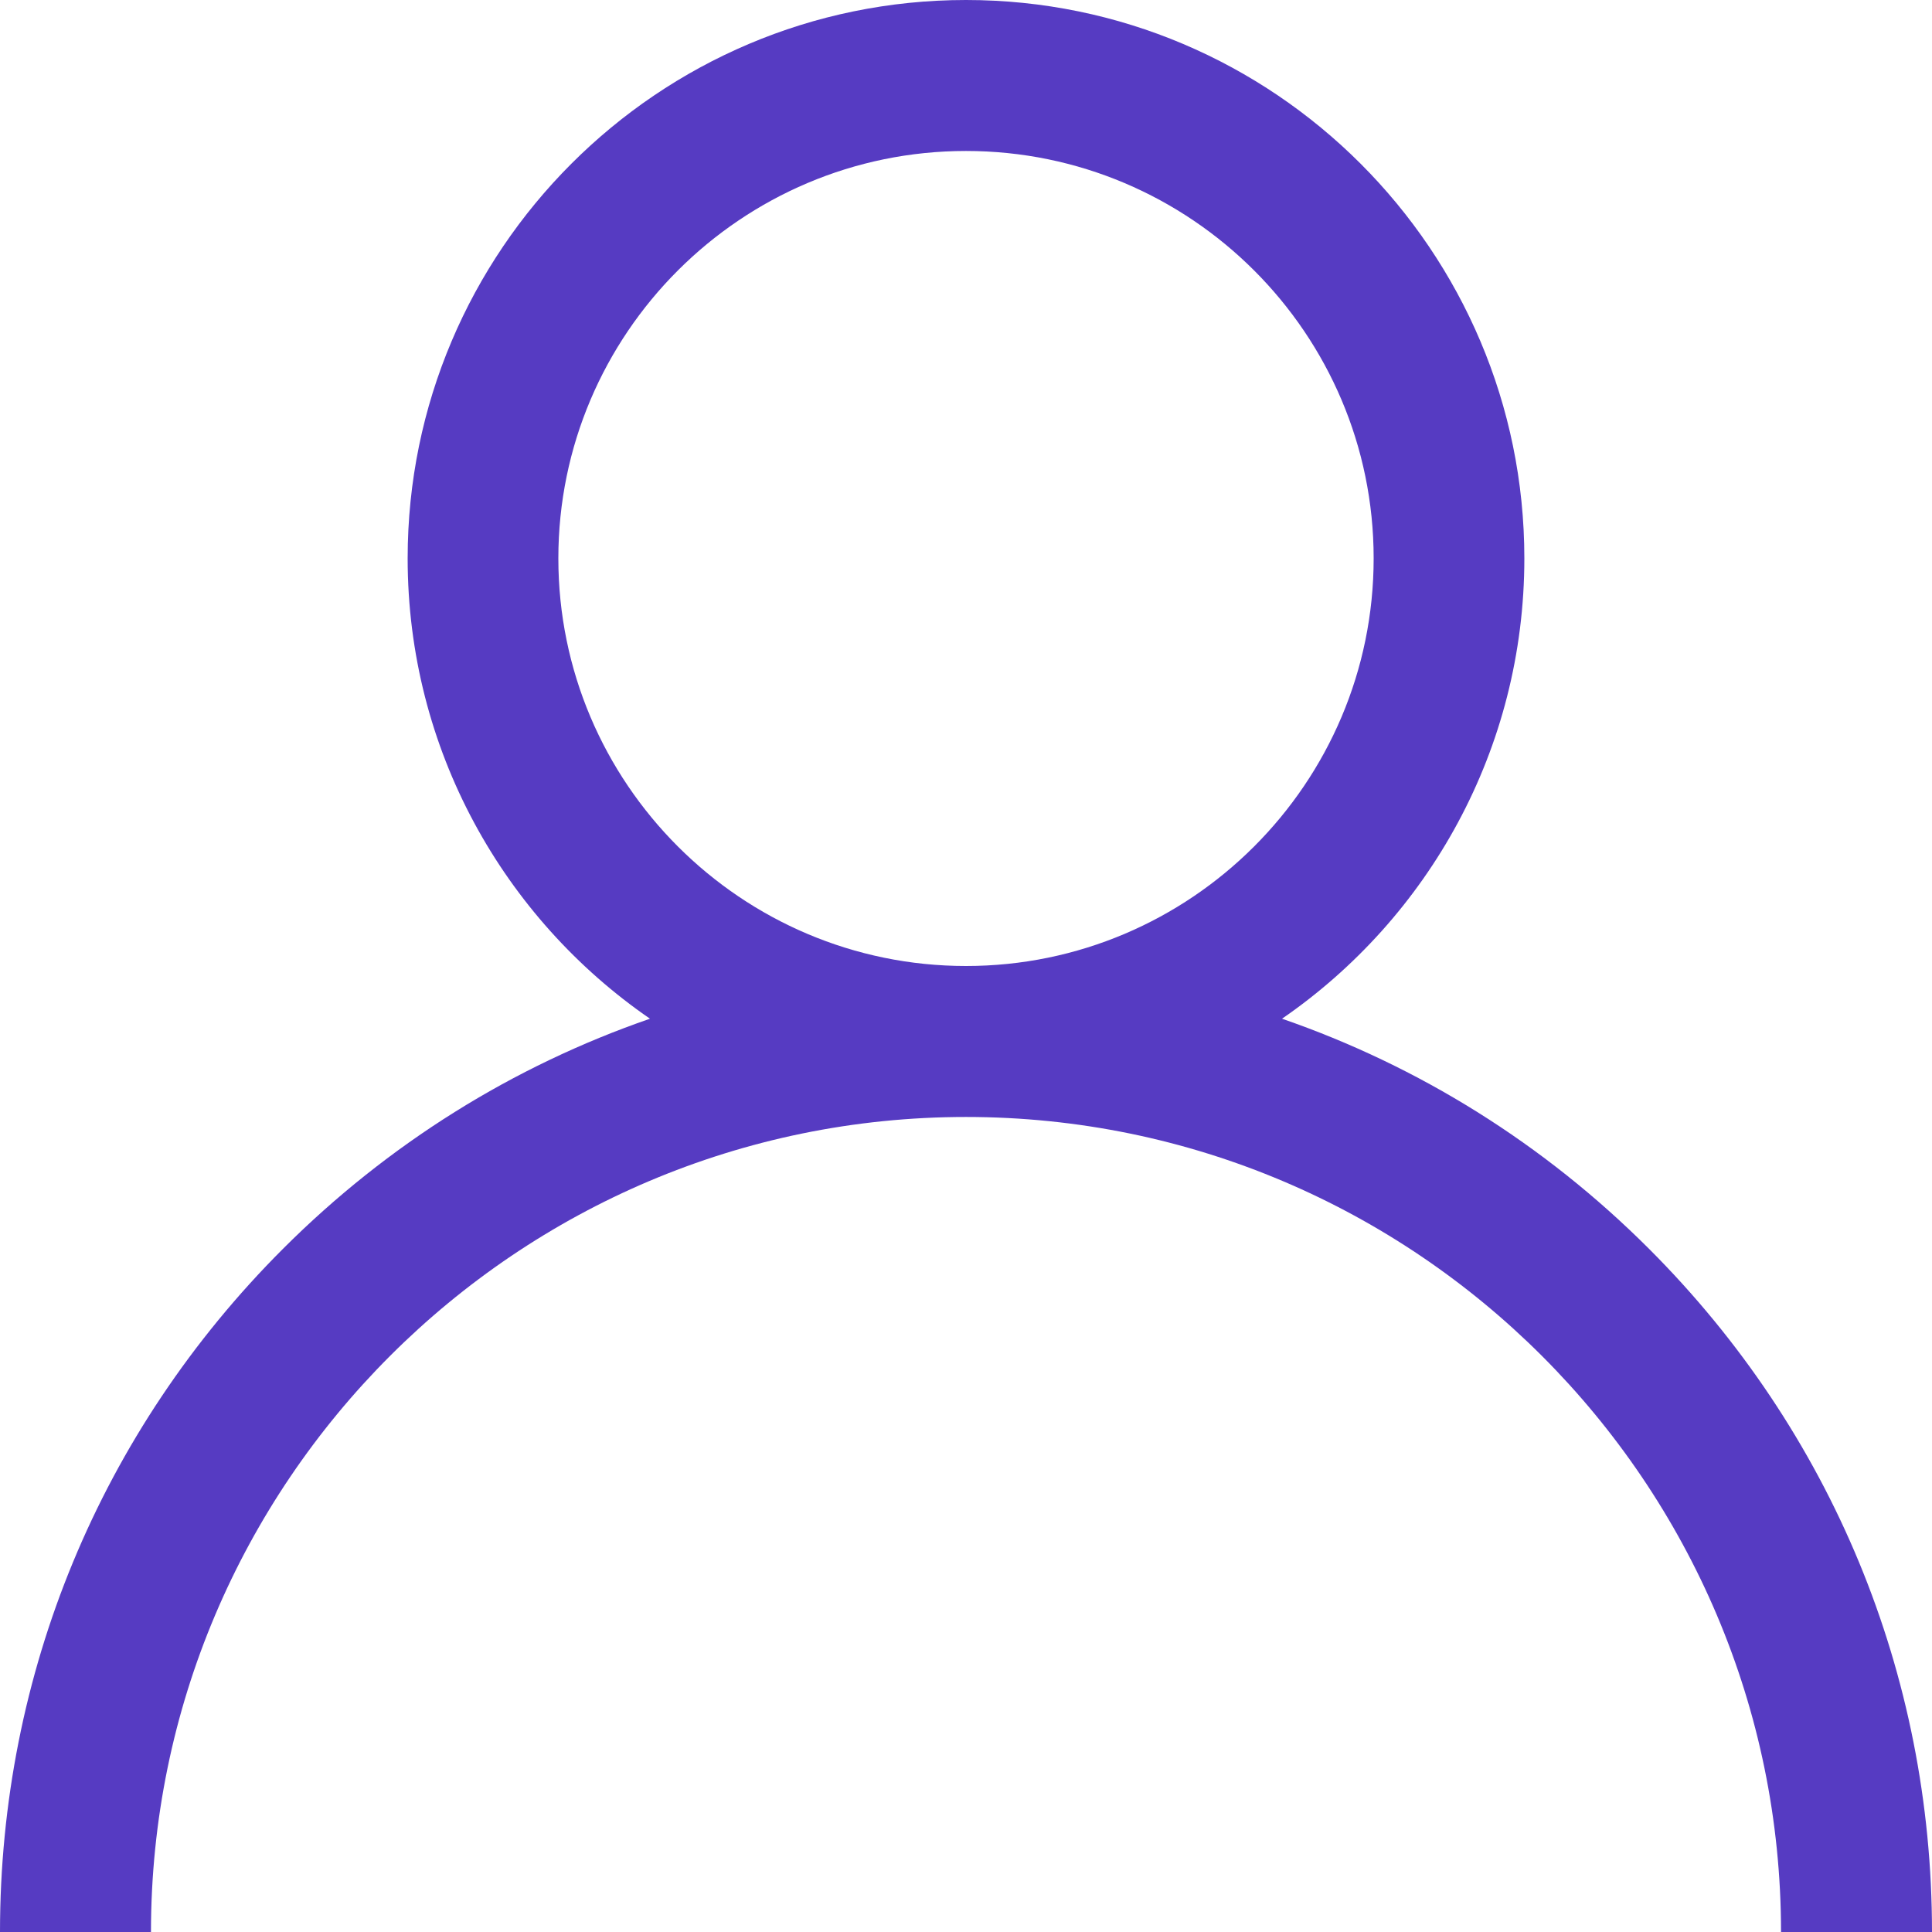<svg width="7" height="7" viewBox="0 0 7 7" fill="none" xmlns="http://www.w3.org/2000/svg">
<path d="M5.975 4.525C5.594 4.144 5.14 3.862 4.645 3.691C5.175 3.326 5.523 2.715 5.523 2.023C5.523 0.908 4.616 0 3.5 0C2.384 0 1.477 0.908 1.477 2.023C1.477 2.715 1.825 3.326 2.355 3.691C1.86 3.862 1.406 4.144 1.025 4.525C0.364 5.186 0 6.065 0 7H0.547C0.547 5.372 1.872 4.047 3.5 4.047C5.128 4.047 6.453 5.372 6.453 7H7C7 6.065 6.636 5.186 5.975 4.525ZM3.5 3.5C2.686 3.5 2.023 2.838 2.023 2.023C2.023 1.209 2.686 0.547 3.5 0.547C4.314 0.547 4.977 1.209 4.977 2.023C4.977 2.838 4.314 3.5 3.5 3.5Z" fill="#563BC2"/>
</svg>
